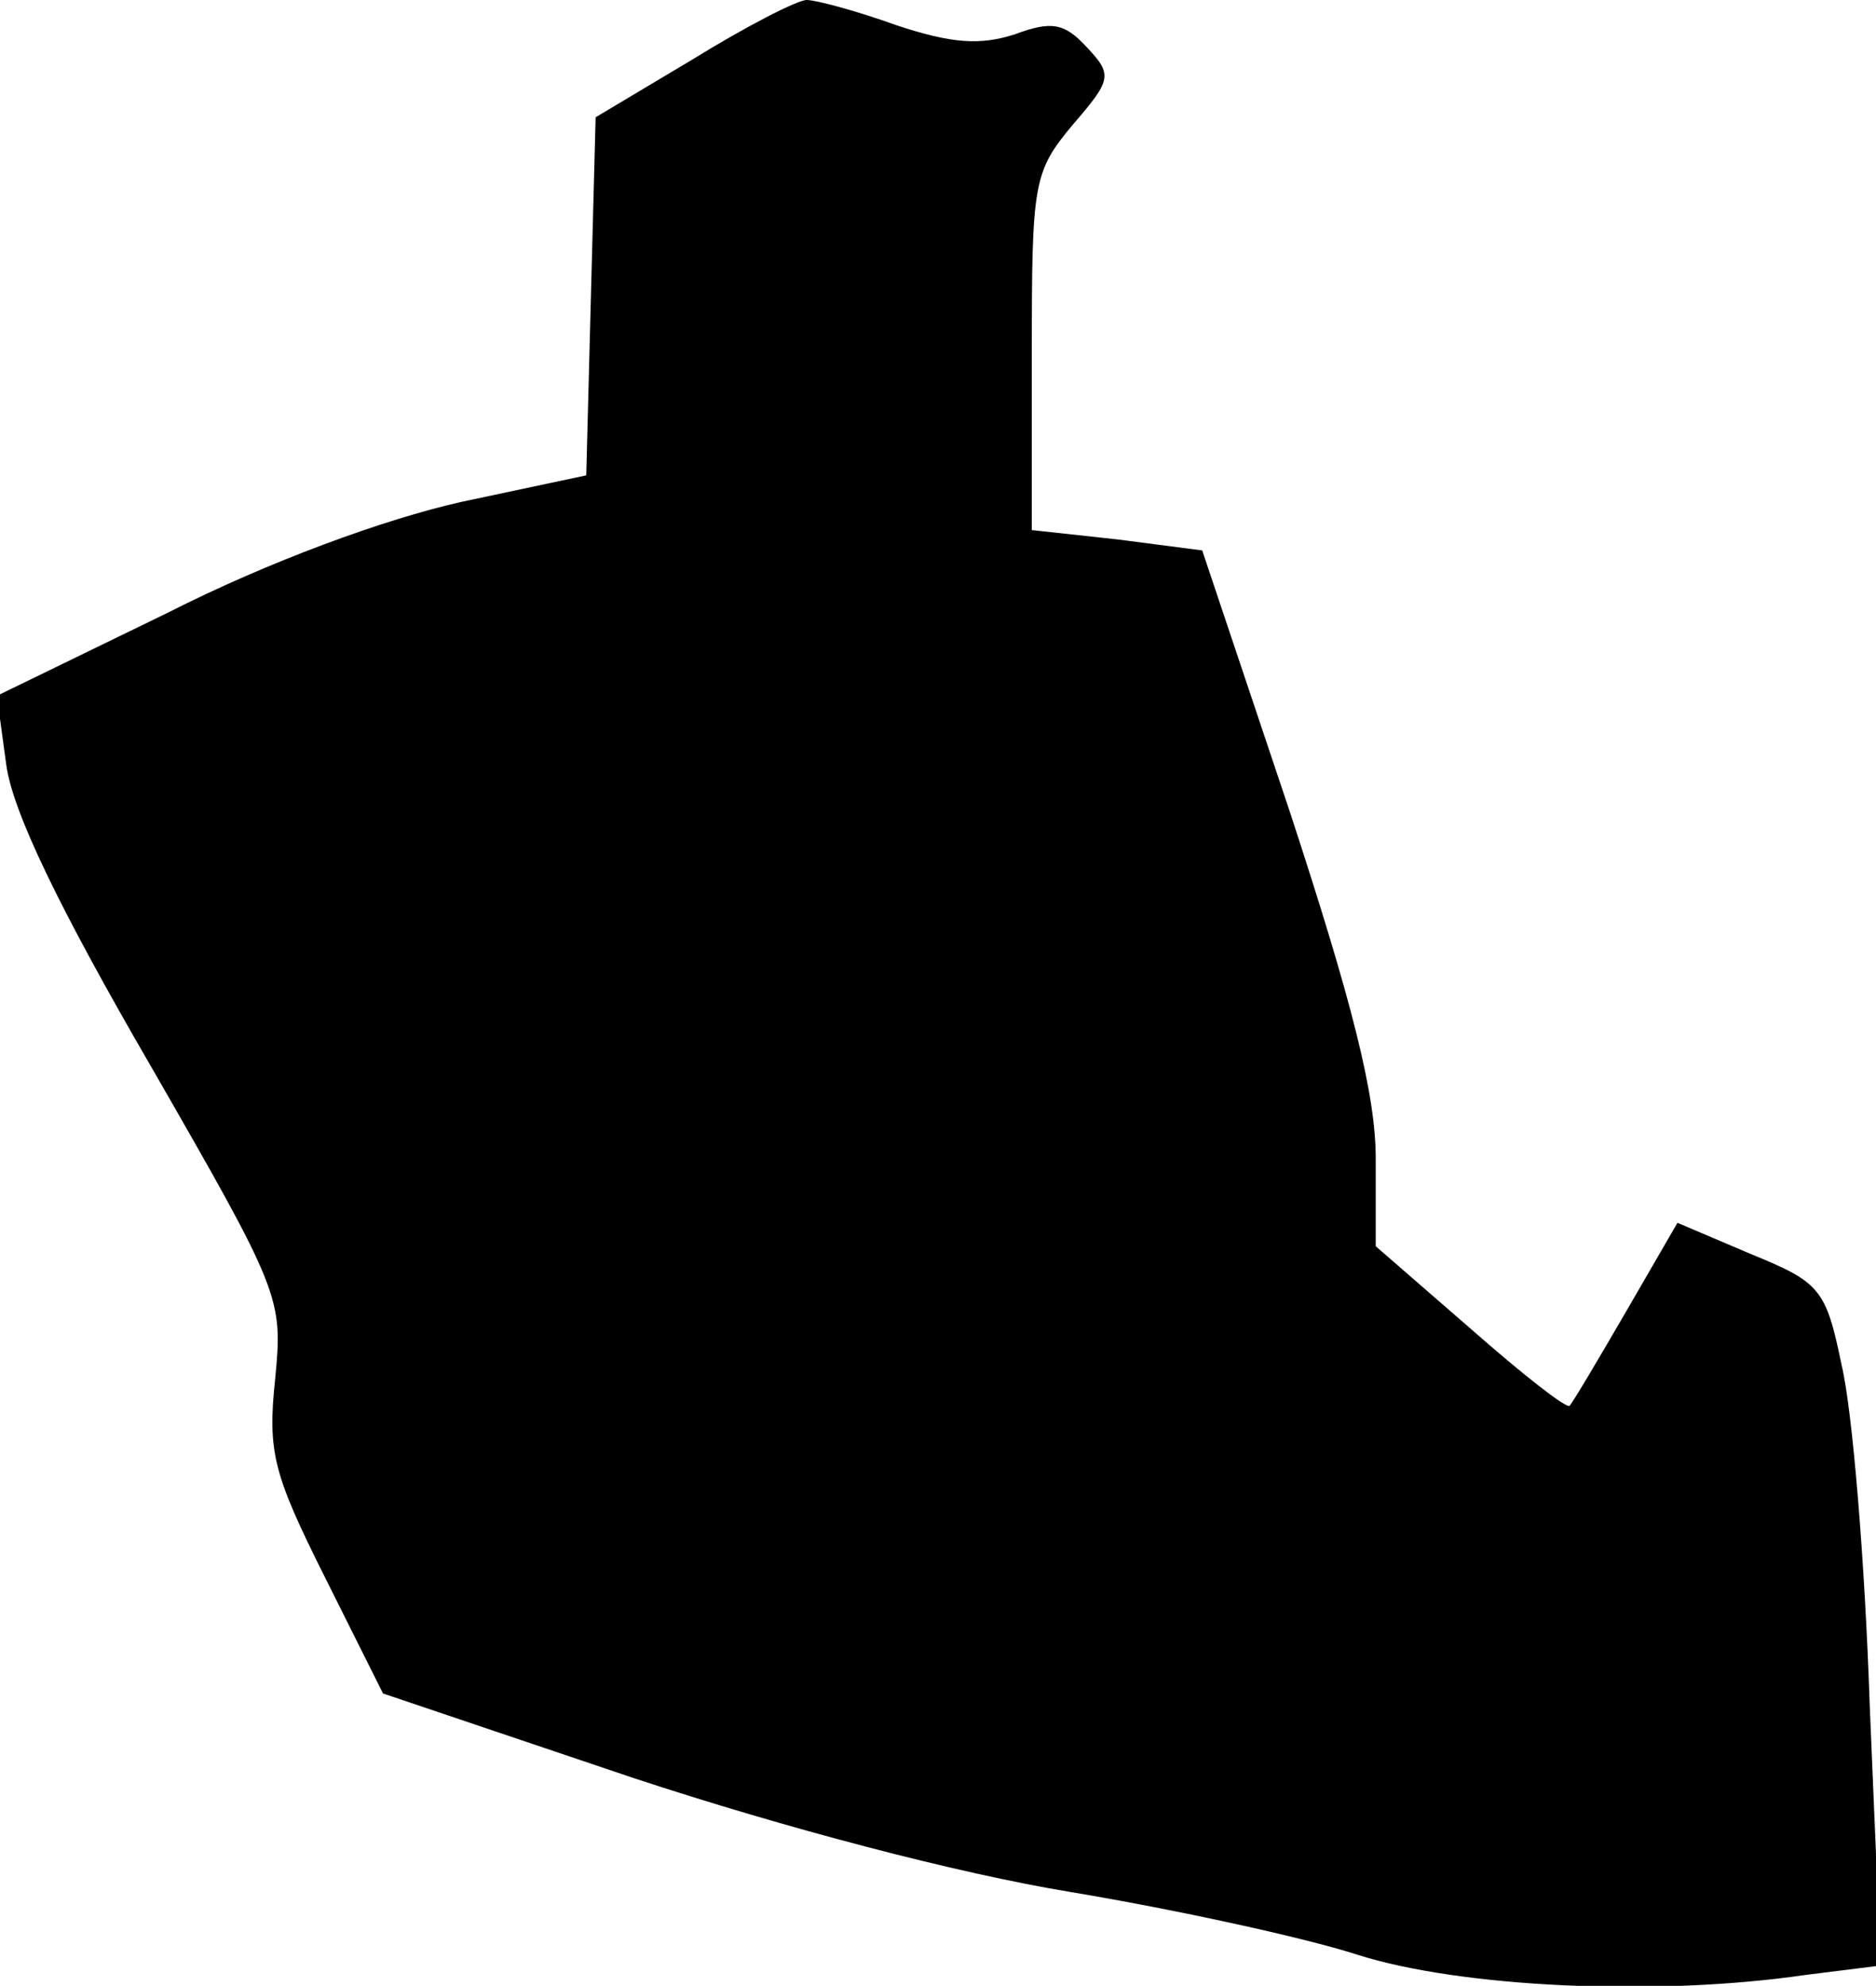 <?xml version="1.0" standalone="no"?>
<!DOCTYPE svg PUBLIC "-//W3C//DTD SVG 20010904//EN"
 "http://www.w3.org/TR/2001/REC-SVG-20010904/DTD/svg10.dtd">
<svg version="1.0" xmlns="http://www.w3.org/2000/svg"
 width="120pt" height="127pt" viewBox="0 0 120 127"
 preserveAspectRatio="xMidYMid meet">
<g transform="translate(0,127) scale(0.1,-0.1)"
fill="#000000" stroke="none">
<path fill="#000000" stroke="none" d="M443 1232 l-62 -37 -3 -114 -3 -115
-80 -17 c-49 -11 -123 -38 -188 -71 l-109 -53 6 -44 c4 -30 34 -92 92 -192 84
-146 85 -149 80 -201 -5 -47 -1 -61 32 -127 l37 -74 160 -54 c97 -32 207 -61
280 -73 66 -11 149 -29 183 -40 66 -21 191 -27 287 -13 l48 6 -7 166 c-3 91
-11 189 -18 218 -10 49 -14 53 -58 71 l-47 20 -33 -57 c-18 -31 -34 -58 -36
-60 -2 -2 -30 20 -63 49 l-61 53 0 56 c0 41 -15 100 -55 222 l-56 167 -54 7
-55 6 0 114 c0 108 1 115 26 145 25 29 26 32 9 50 -14 15 -22 17 -46 8 -22 -7
-40 -6 -76 6 -25 9 -51 16 -57 16 -6 0 -39 -17 -73 -38z"/>
</g>
</svg>
